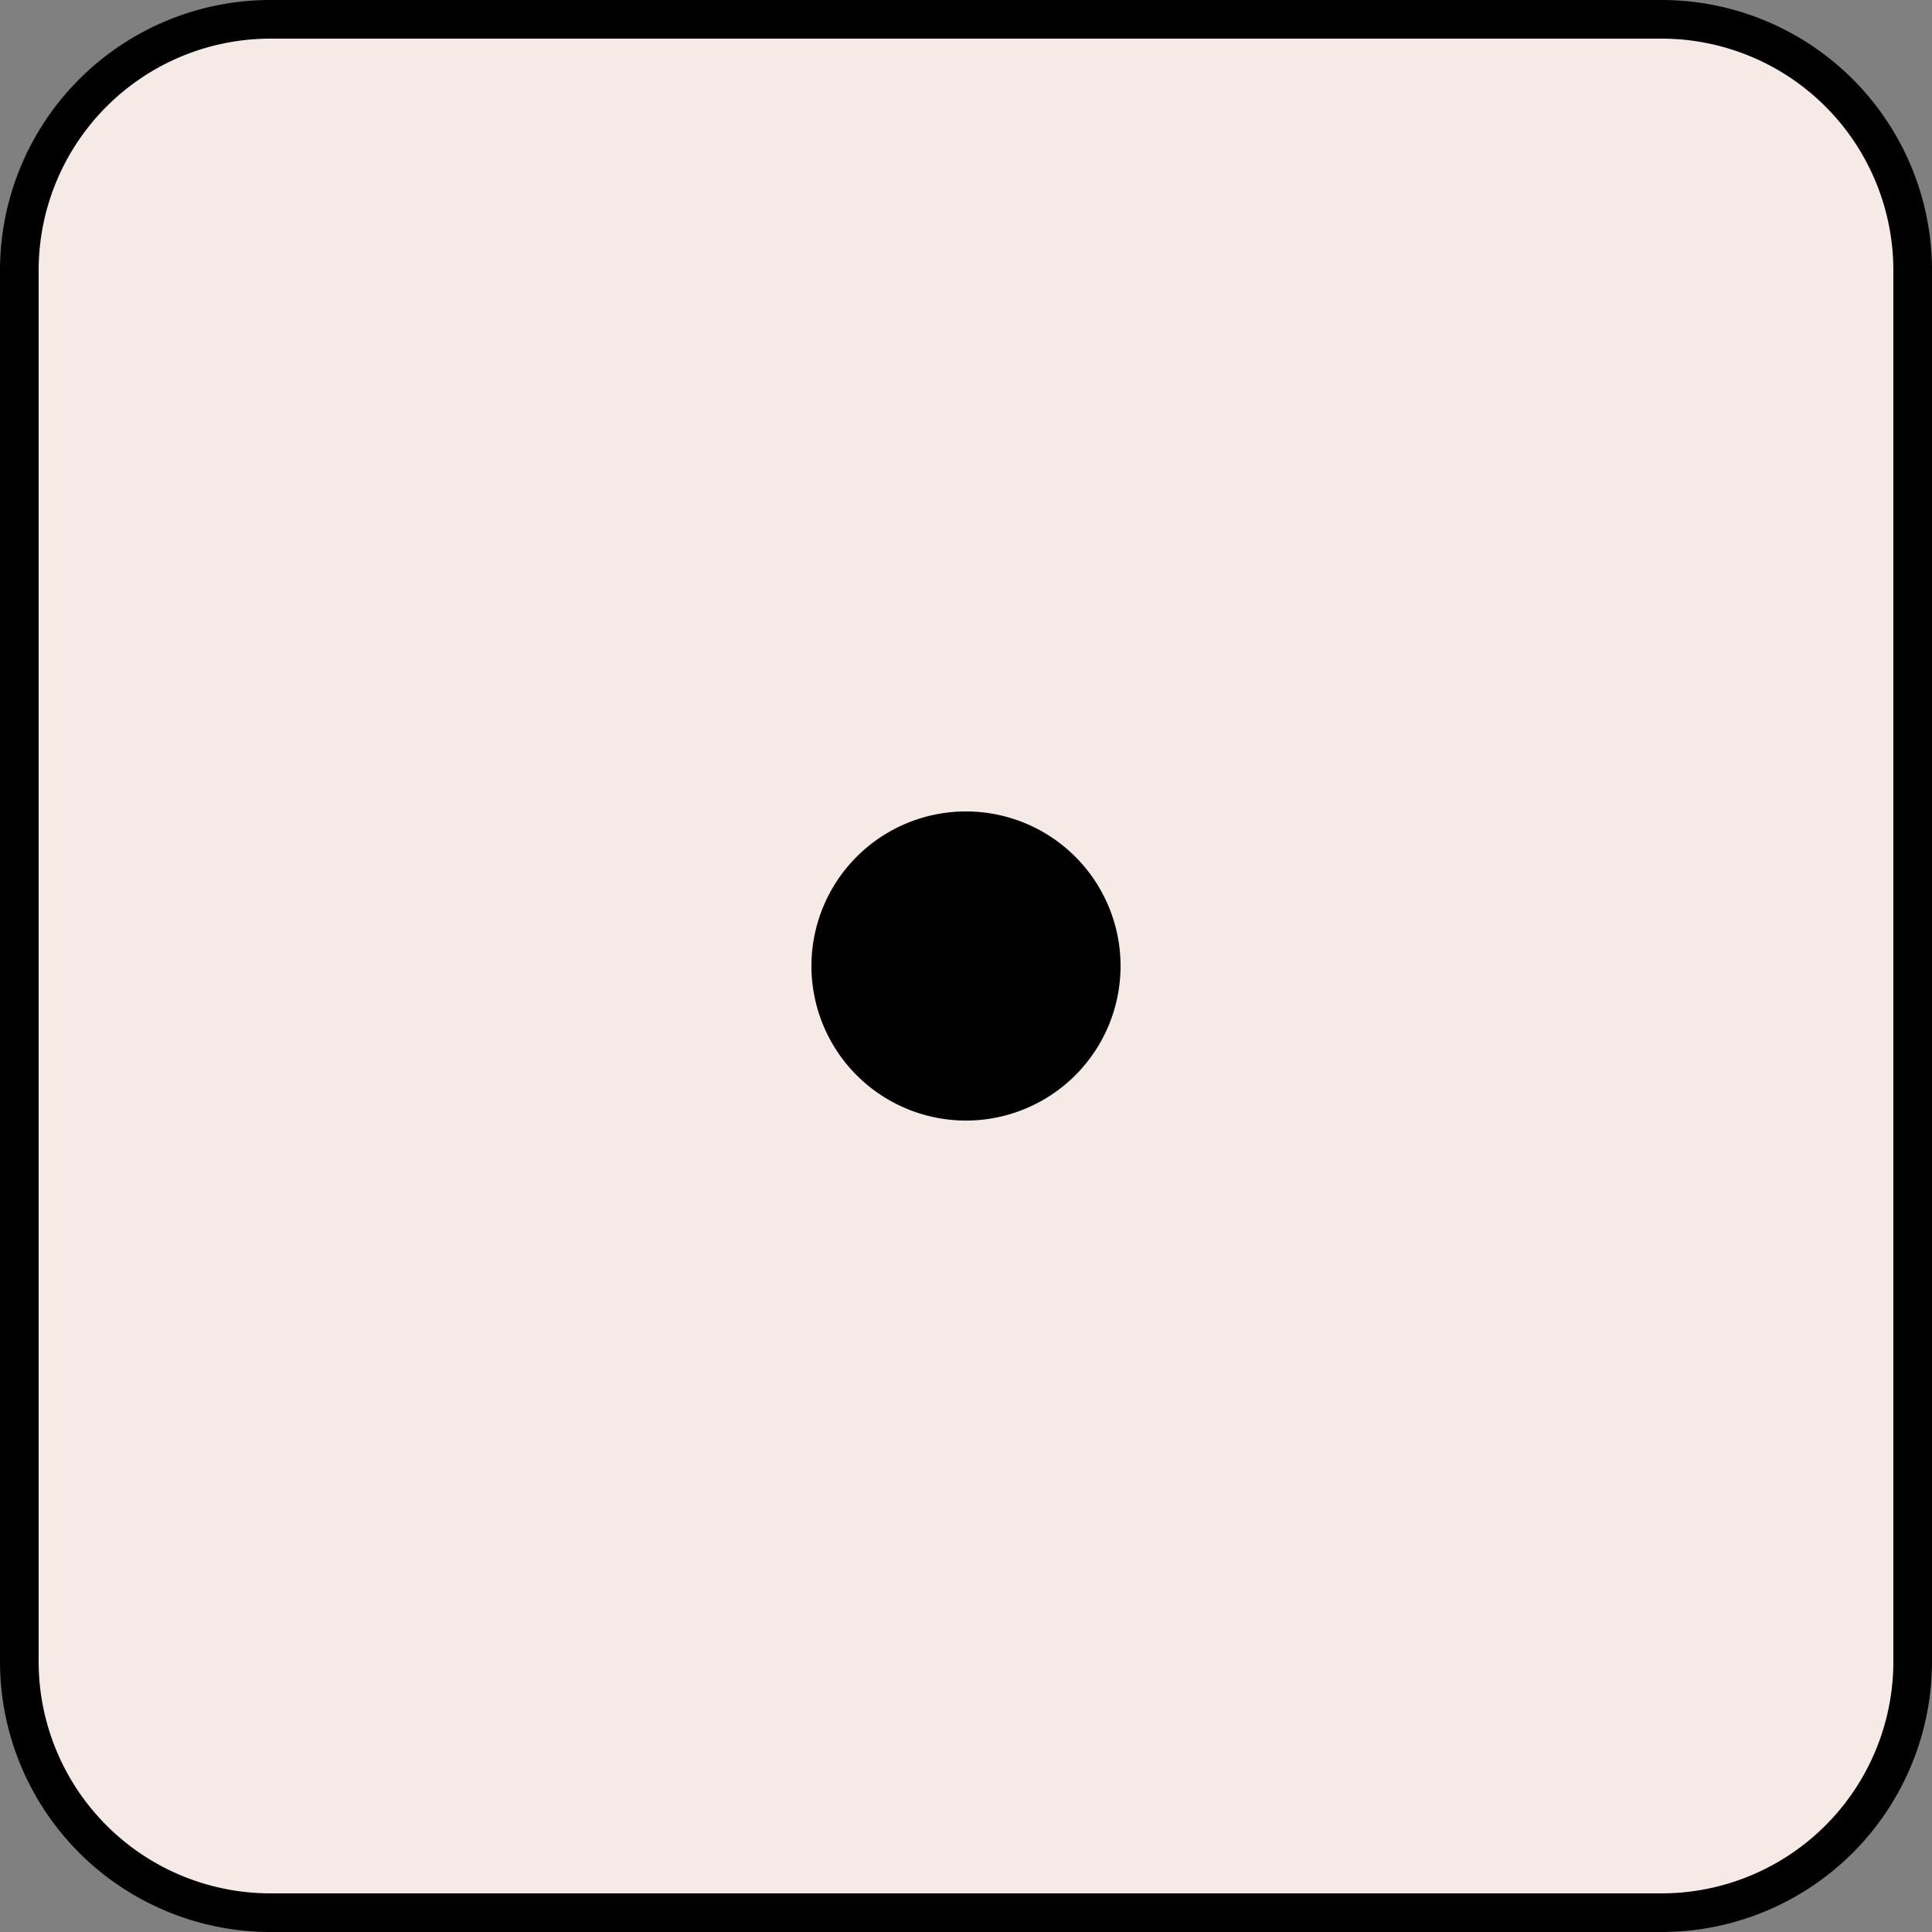 <svg xmlns="http://www.w3.org/2000/svg" viewBox="0 0 50 50"><rect x="0" y="0" width="50" height="50" fill="#808080" stroke="none"/><defs><style>.a{fill:#f5eae6;}</style></defs><title>d1</title><rect class="a" x="0.5" y="0.5" width="49" height="49" rx="6.5"/><path d="M43,1a6,6,0,0,1,6,6V43a6,6,0,0,1-6,6H7a6,6,0,0,1-6-6V7A6,6,0,0,1,7,1H43m0-1H7A7,7,0,0,0,0,7V43a7,7,0,0,0,7,7H43a7,7,0,0,0,7-7V7a7,7,0,0,0-7-7Z"/><circle cx="25" cy="25" r="3.56"/><path d="M25,21.89A3.11,3.11,0,1,1,21.89,25,3.11,3.11,0,0,1,25,21.89M25,21a4,4,0,1,0,4,4,4,4,0,0,0-4-4Z"/></svg>